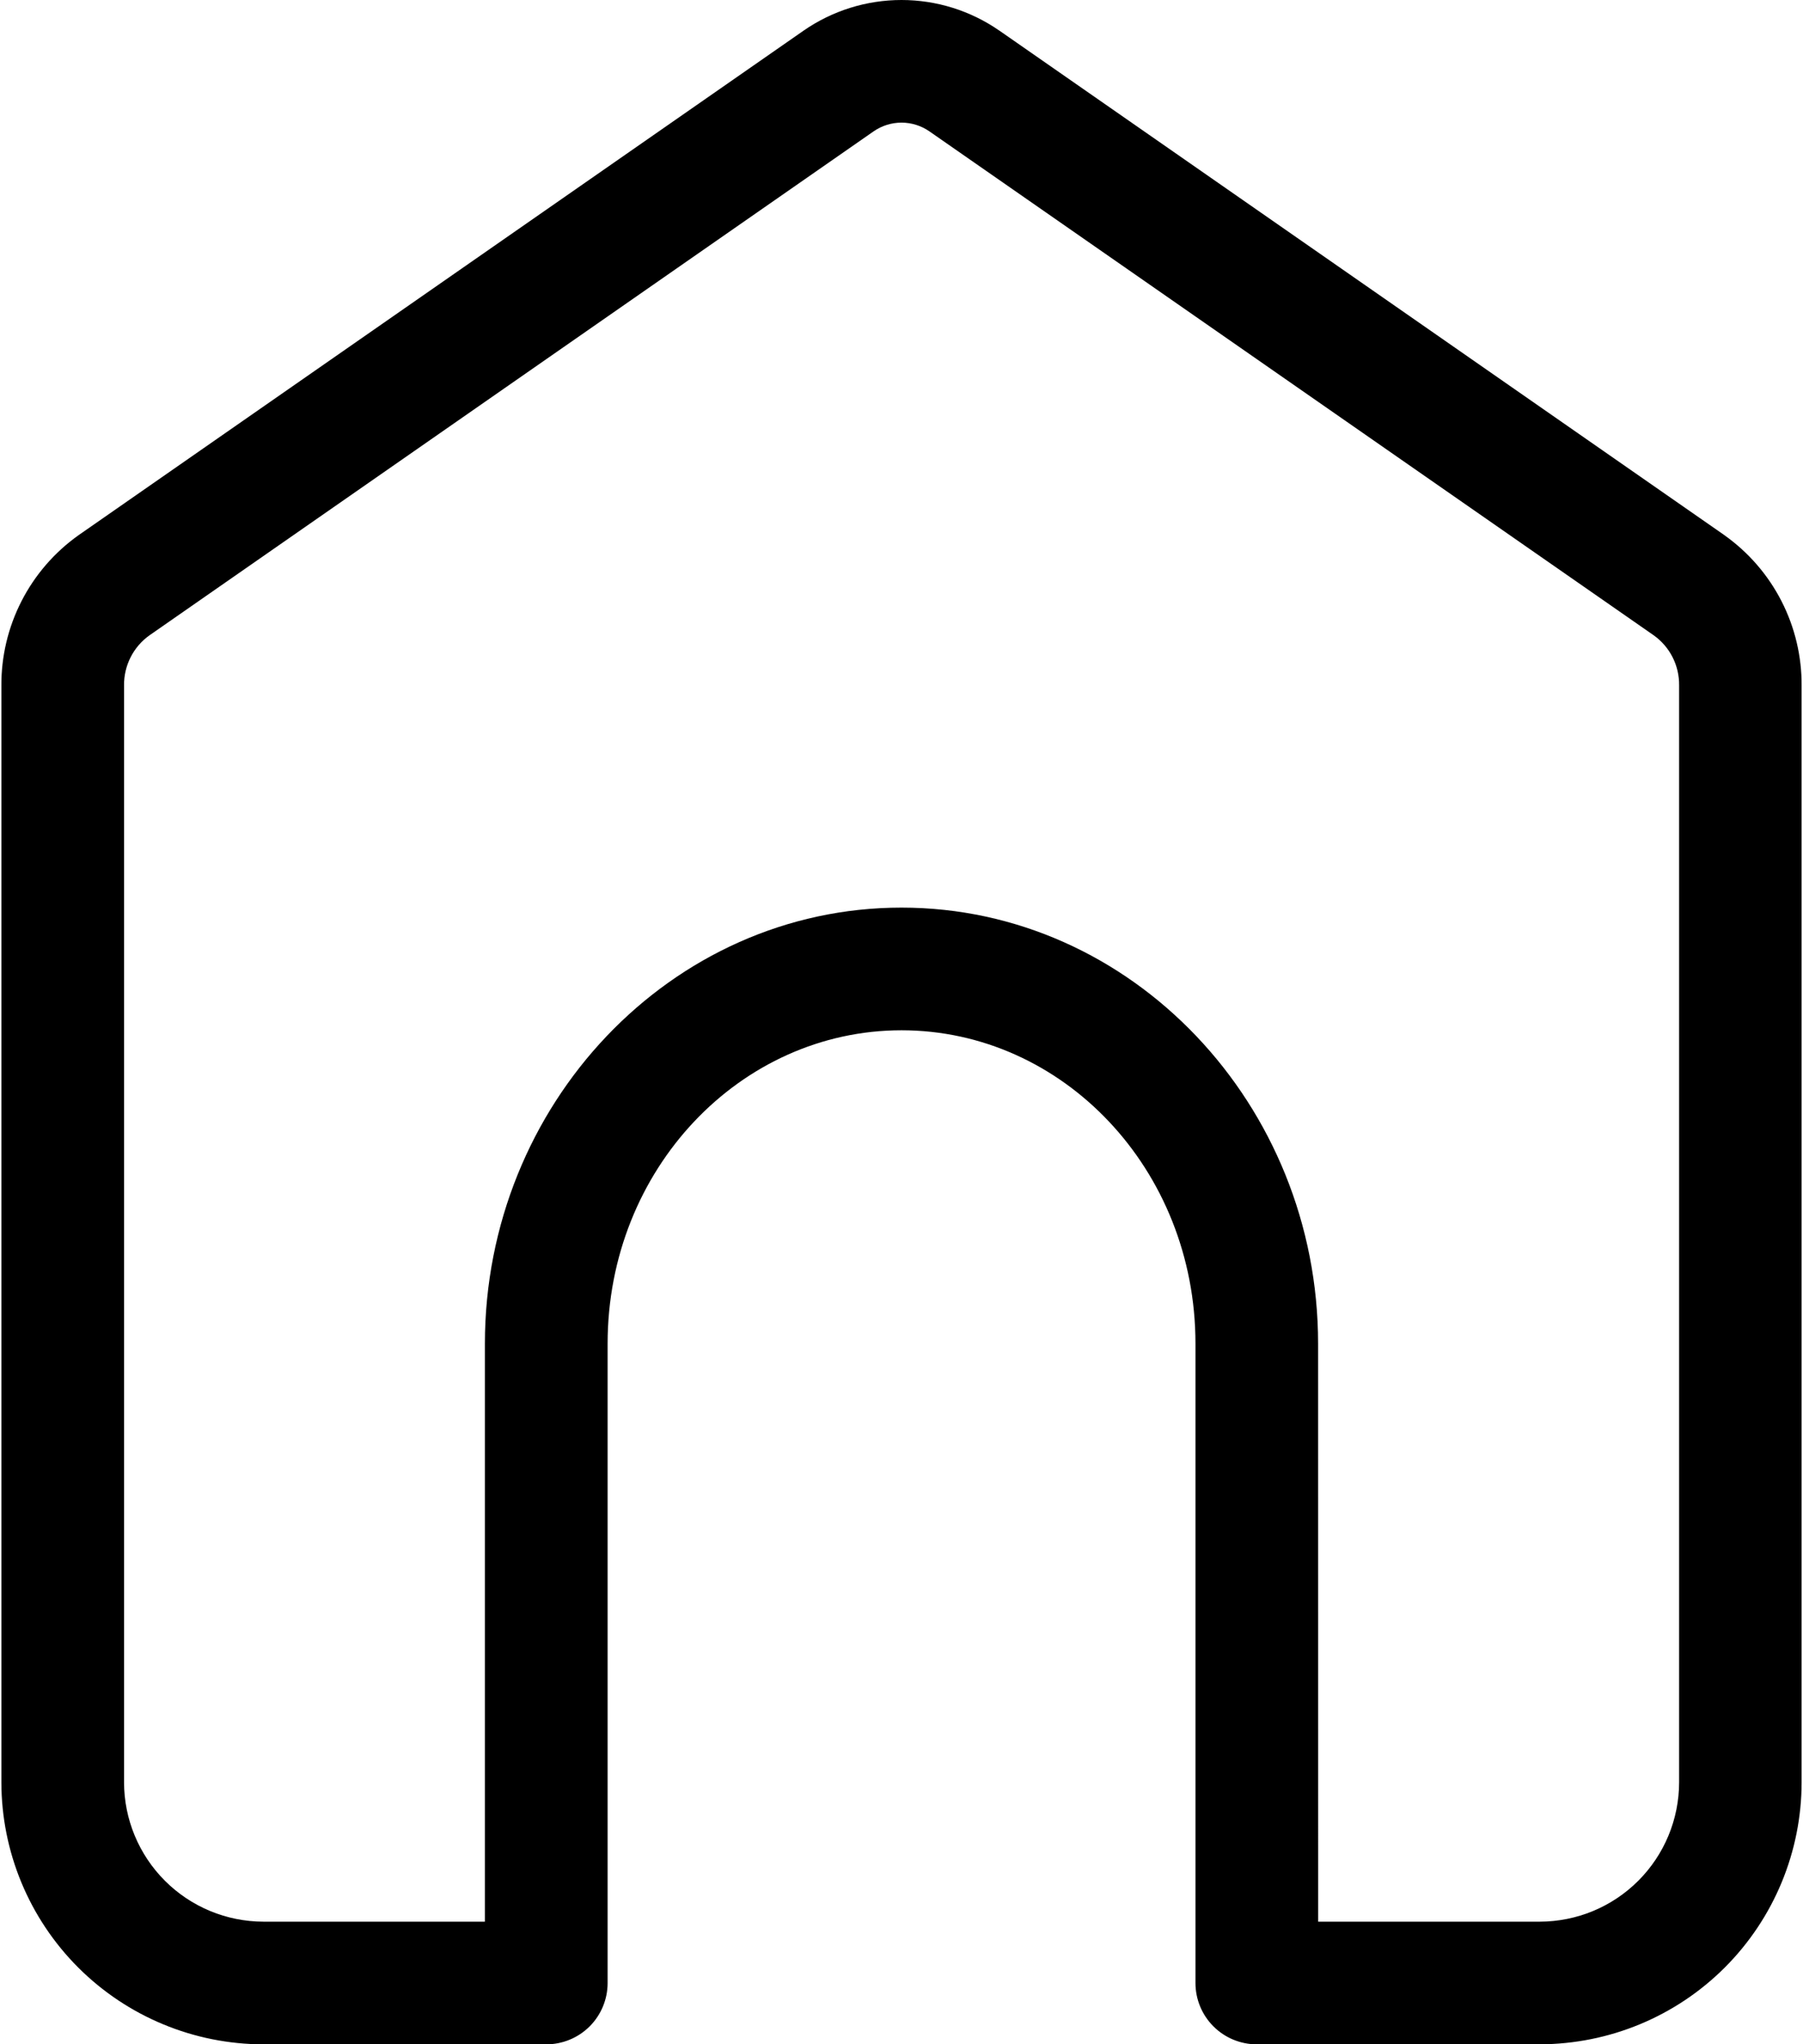 <svg viewBox="0 0 882 1000" xmlns="http://www.w3.org/2000/svg">
<path d="M441 3.05176e-05C423.888 3.05176e-05 407.166 5.232 393.106 14.986L38.544 261.71L38.462 261.772C26.677 270.126 17.094 281.202 10.515 294.059C3.936 306.918 0.558 321.183 0.676 335.628V871.822V871.843C0.713 905.815 14.233 938.399 38.255 962.421C62.277 986.441 94.881 999.963 128.854 1000H267.223C275.168 1000 282.827 996.839 288.451 991.215C294.075 985.591 297.236 977.953 297.236 970.007V657.261C297.236 571.938 362.227 503.969 441.02 503.969C519.82 503.969 584.805 571.894 584.805 657.261V970.007C584.805 977.959 587.969 985.594 593.59 991.215C599.21 996.835 606.854 1000 614.798 1000H753.125H753.146H753.229V999.978C787.17 999.918 819.744 986.42 843.745 962.42C867.767 938.398 881.287 905.814 881.324 871.841V871.82V335.626C881.442 321.183 878.064 306.918 871.485 294.058C864.905 281.2 855.301 270.125 843.518 261.771L843.455 261.708L488.893 14.986H488.872C474.813 5.232 458.112 3.05176e-05 441 3.05176e-05ZM441 59.986C445.887 59.986 450.646 61.481 454.663 64.265L808.997 310.782C812.884 313.557 816.033 317.211 818.196 321.468C820.358 325.726 821.451 330.46 821.4 335.235V335.339V871.822C821.374 889.906 814.199 907.218 801.411 920.005C788.624 932.792 771.311 939.969 753.228 939.993H644.811L644.79 657.262C644.79 540.426 553.779 443.962 440.999 443.962C328.221 443.962 237.208 540.426 237.208 657.262V939.993H128.895H128.874C110.791 939.968 93.479 932.792 80.692 920.005C67.9 907.213 60.702 889.892 60.682 871.801V335.338V335.235C60.631 330.46 61.745 325.724 63.907 321.468C66.071 317.209 69.219 313.556 73.106 310.782L427.337 64.265C431.353 61.481 436.114 59.986 441 59.986Z" fill="black"/>
</svg>

